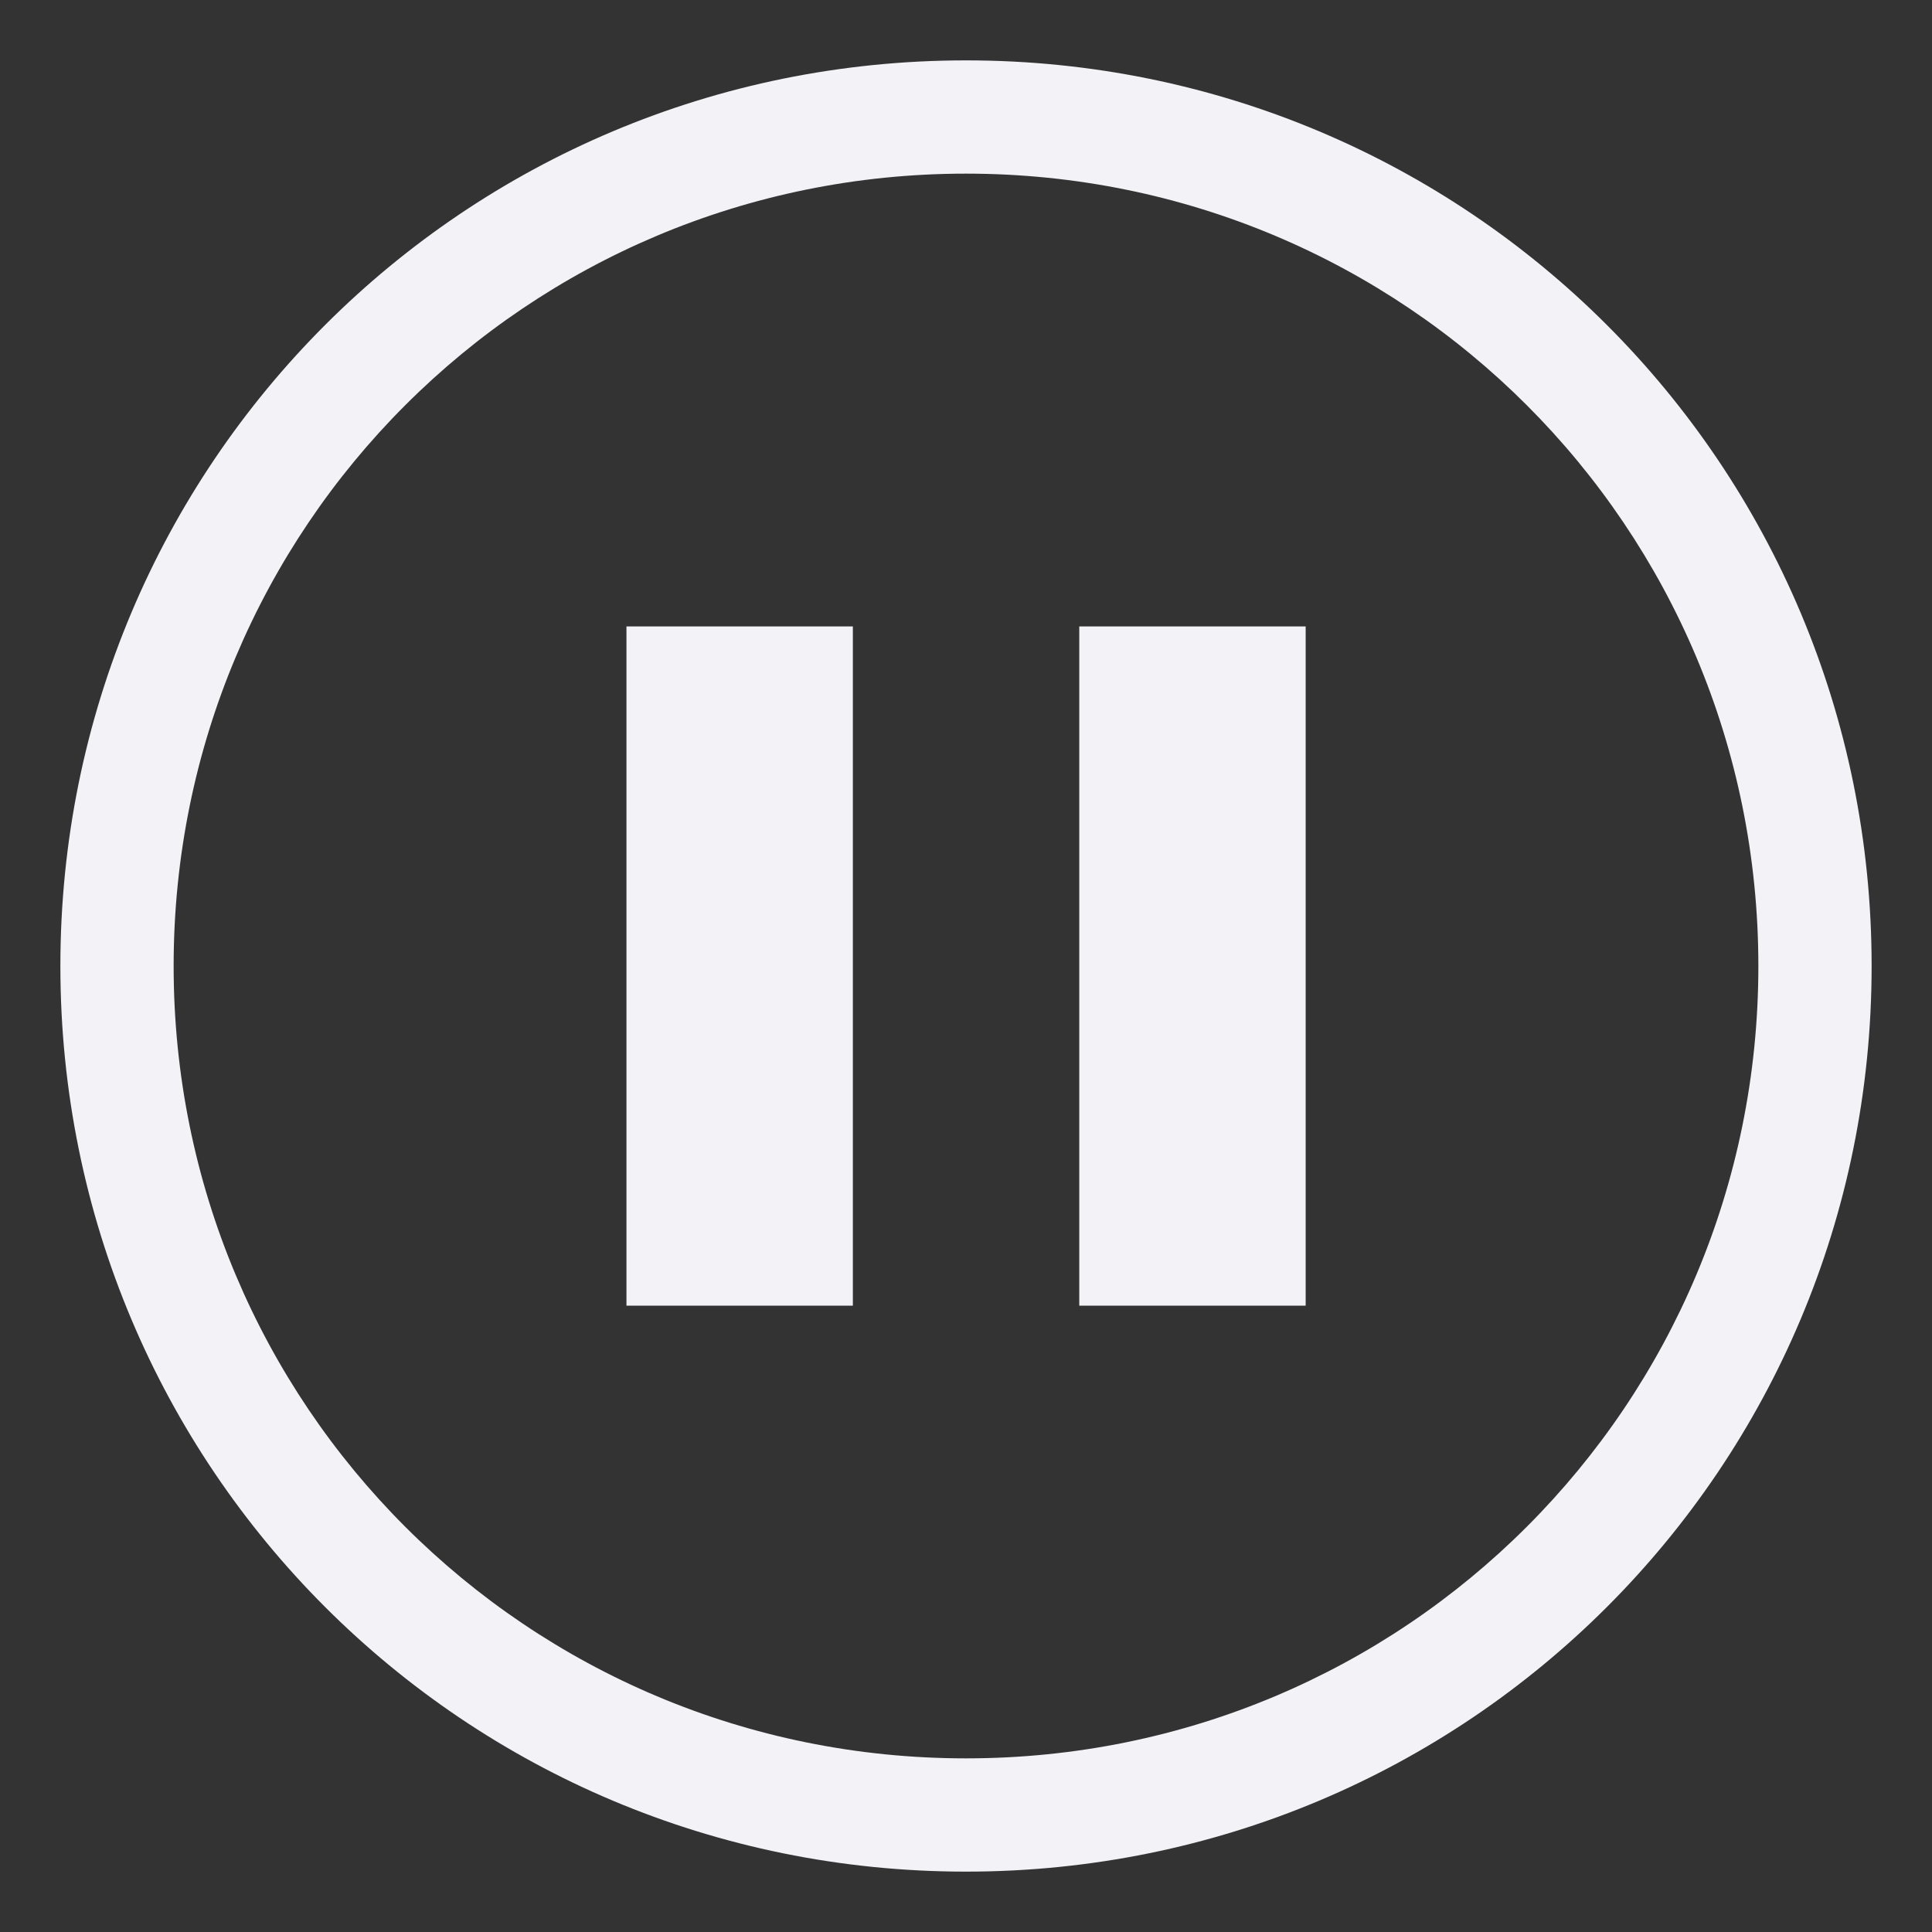 <svg height="16" viewBox="0 0 16 16" width="16" xmlns="http://www.w3.org/2000/svg"><rect x="0" y="0" width="16" height="16" fill="#333333" stroke="none"/><path d="m8 .5c-4.155 0-7.5 3.345-7.5 7.5s3.345 7.5 7.5 7.5 7.5-3.345 7.5-7.5-3.345-7.5-7.5-7.5zm0 .938c3.636 0 6.562 2.927 6.562 6.562s-2.927 6.562-6.562 6.562-6.562-2.927-6.562-6.562 2.927-6.562 6.562-6.562zm-2.812 3.75v5.625h1.875v-5.625zm3.75 0v5.625h1.875v-5.625z" fill="#f2f2f7"/></svg>